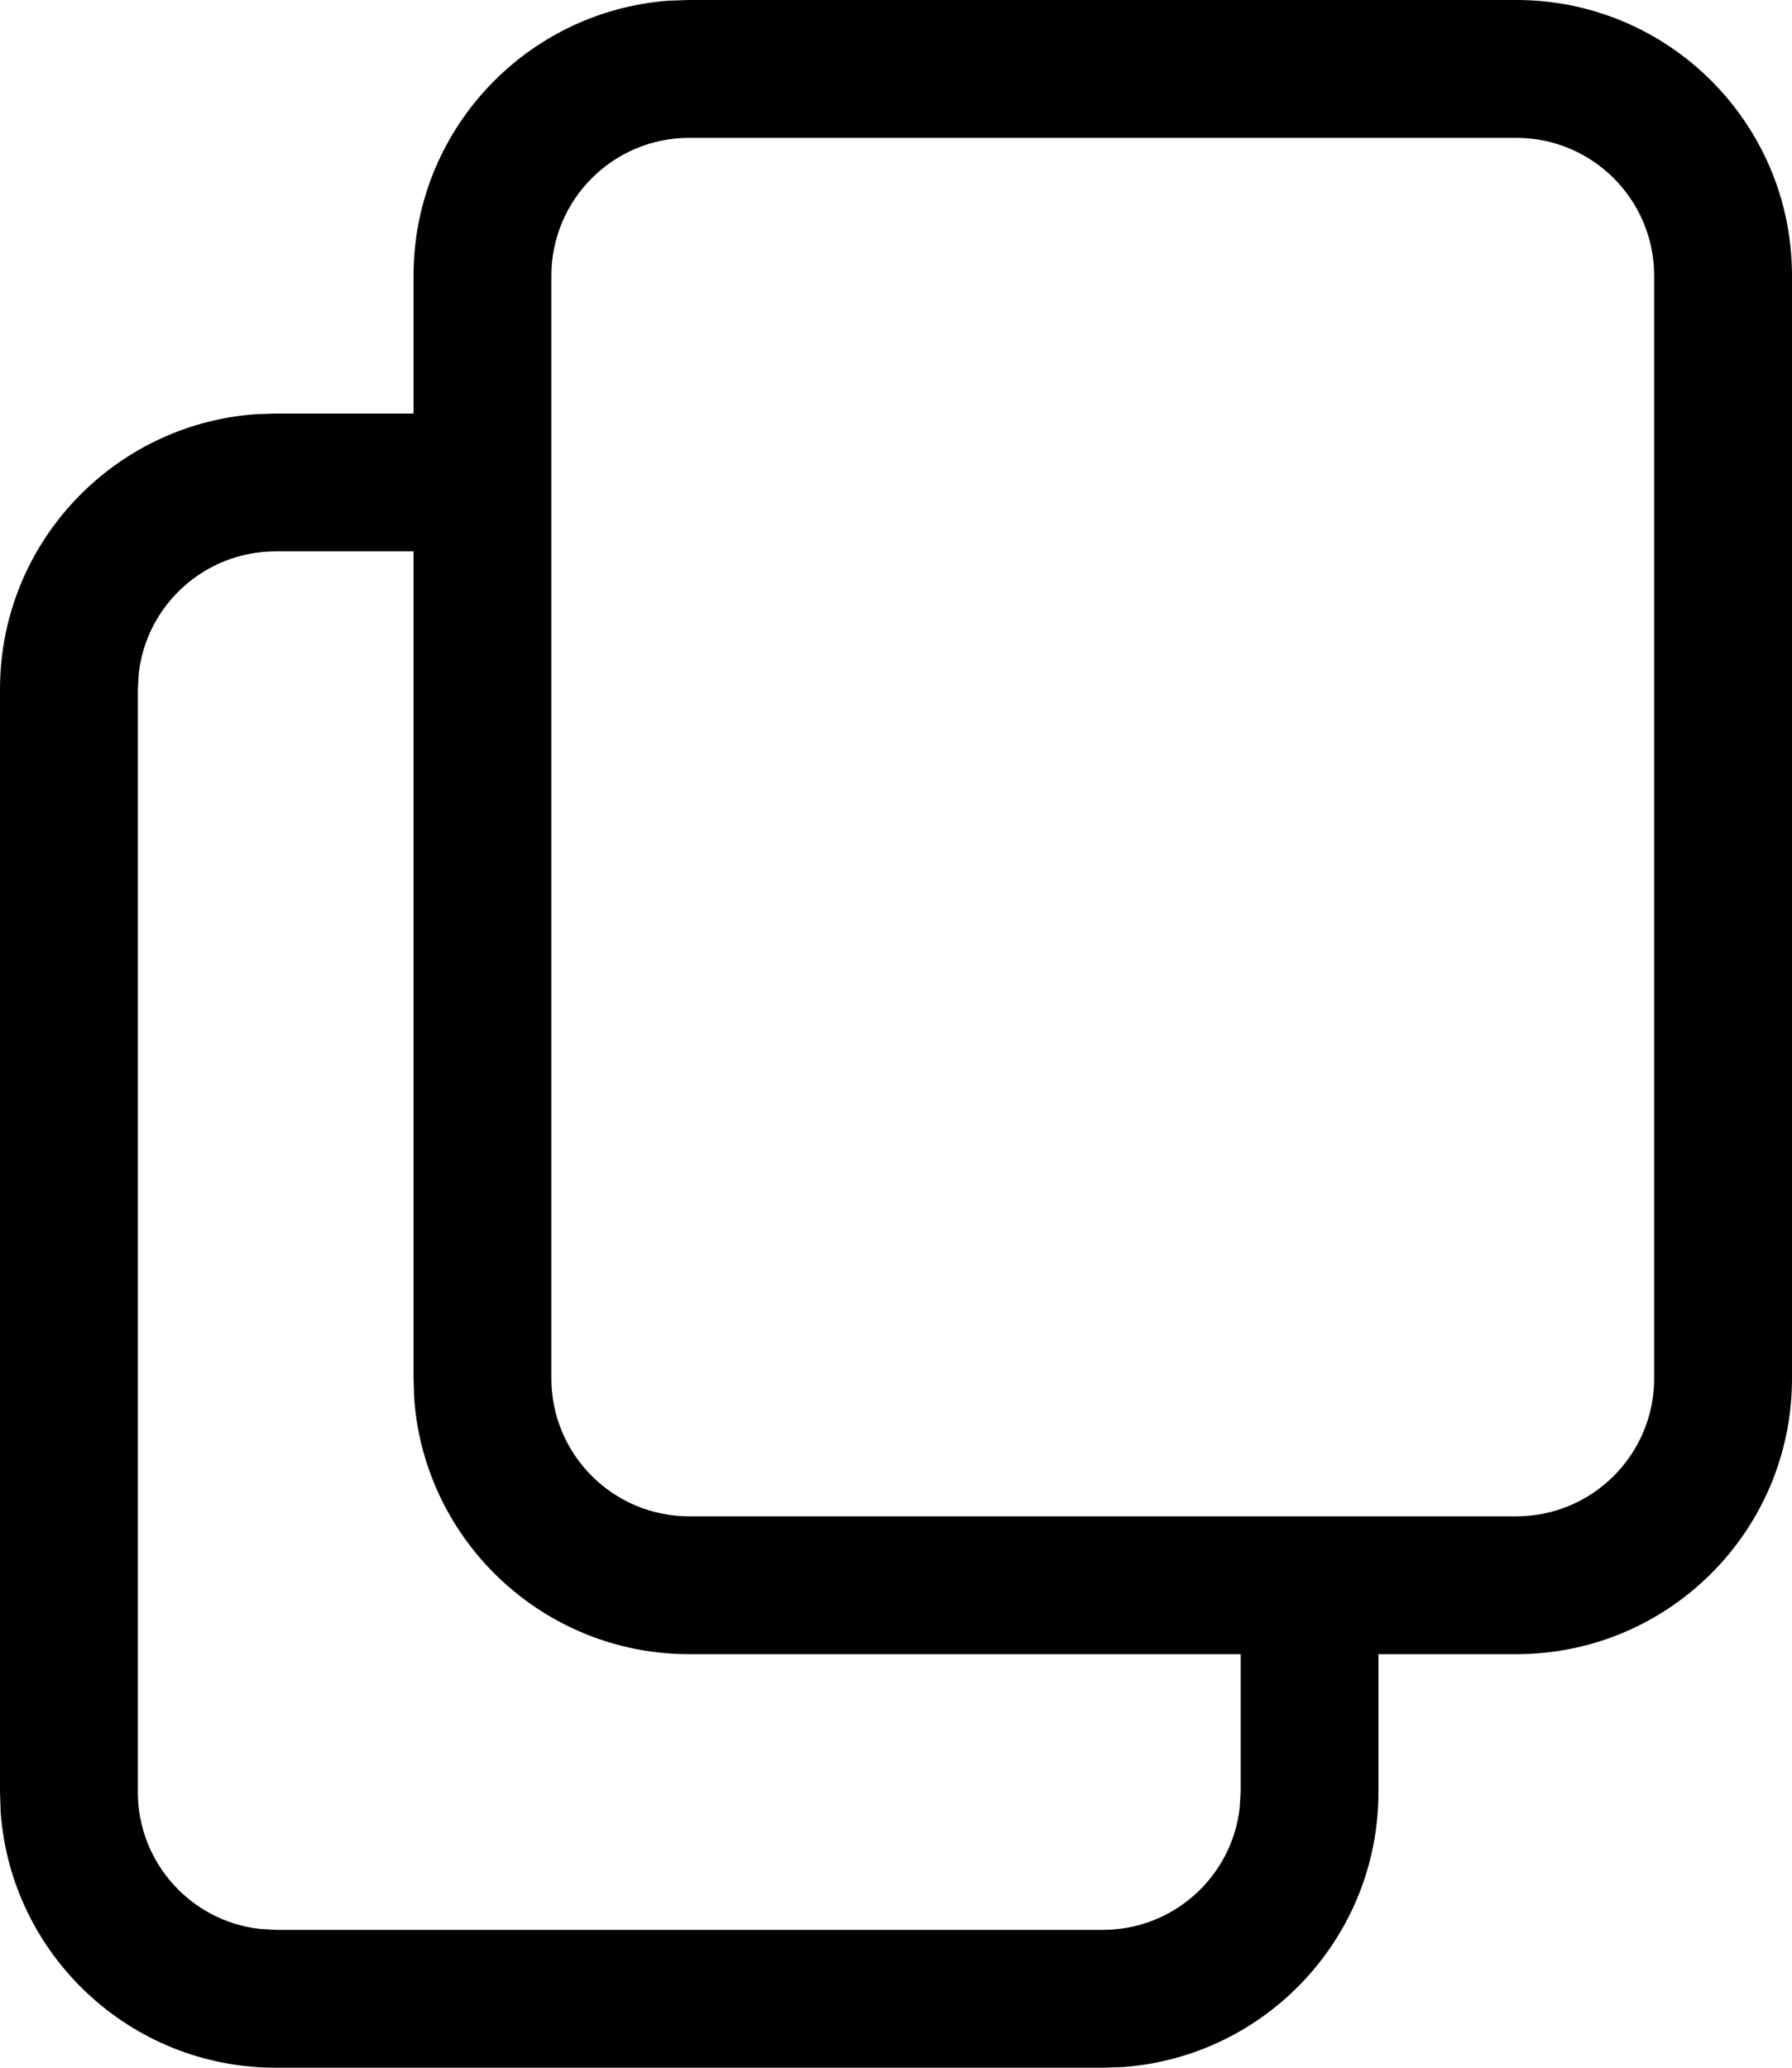 <?xml version="1.0" encoding="UTF-8"?>
<svg width="13px" height="15px" viewBox="0 0 13 15" version="1.1" xmlns="http://www.w3.org/2000/svg" xmlns:xlink="http://www.w3.org/1999/xlink">
    <title>3EFB8714-EC7F-4F5F-B5E4-9E4408C9228D</title>
    <g id="Plateforme" stroke="none" stroke-width="1" fill="#000">
        <g id="M1.7_EspaceCaDyCo_optionsDossier" transform="translate(-267, -136)" >
            <g id="Actions" transform="translate(90, 65)">
                <g id="duplicate" transform="translate(19, 63)">
                    <g id="icon/dupicate" transform="translate(158, 8)">
                        <path d="M11,0 C12.105,0 13,0.895 13,2 L13,2 L13,10 C13,11.105 12.105,12 11,12 L11,12 L10,12 L10,13 C10,14.054 9.184,14.918 8.149,14.995 L8,15 L2,15 C0.946,15 0.082,14.184 0.005,13.149 L0,13 L0,5 C0,3.946 0.816,3.082 1.851,3.005 L2,3 L3,3 L3,2 C3,0.946 3.816,0.082 4.851,0.005 L5,0 Z M3,4 L2,4 C1.487,4 1.064,4.386 1.007,4.883 L1,5 L1,13 C1,13.513 1.386,13.936 1.883,13.993 L2,14 L8,14 C8.513,14 8.936,13.614 8.993,13.117 L9,13 L9,12 L5,12 C3.946,12 3.082,11.184 3.005,10.149 L3,10 L3,4 Z M4,10 C4,10.552 4.448,11 5,11 L5,11 L11,11 C11.552,11 12,10.552 12,10 L12,10 L12,2 C12,1.448 11.552,1 11,1 L11,1 L5,1 C4.448,1 4,1.448 4,2 L4,2 Z"></path>
                    </g>
                </g>
            </g>
        </g>
    </g>
</svg>
